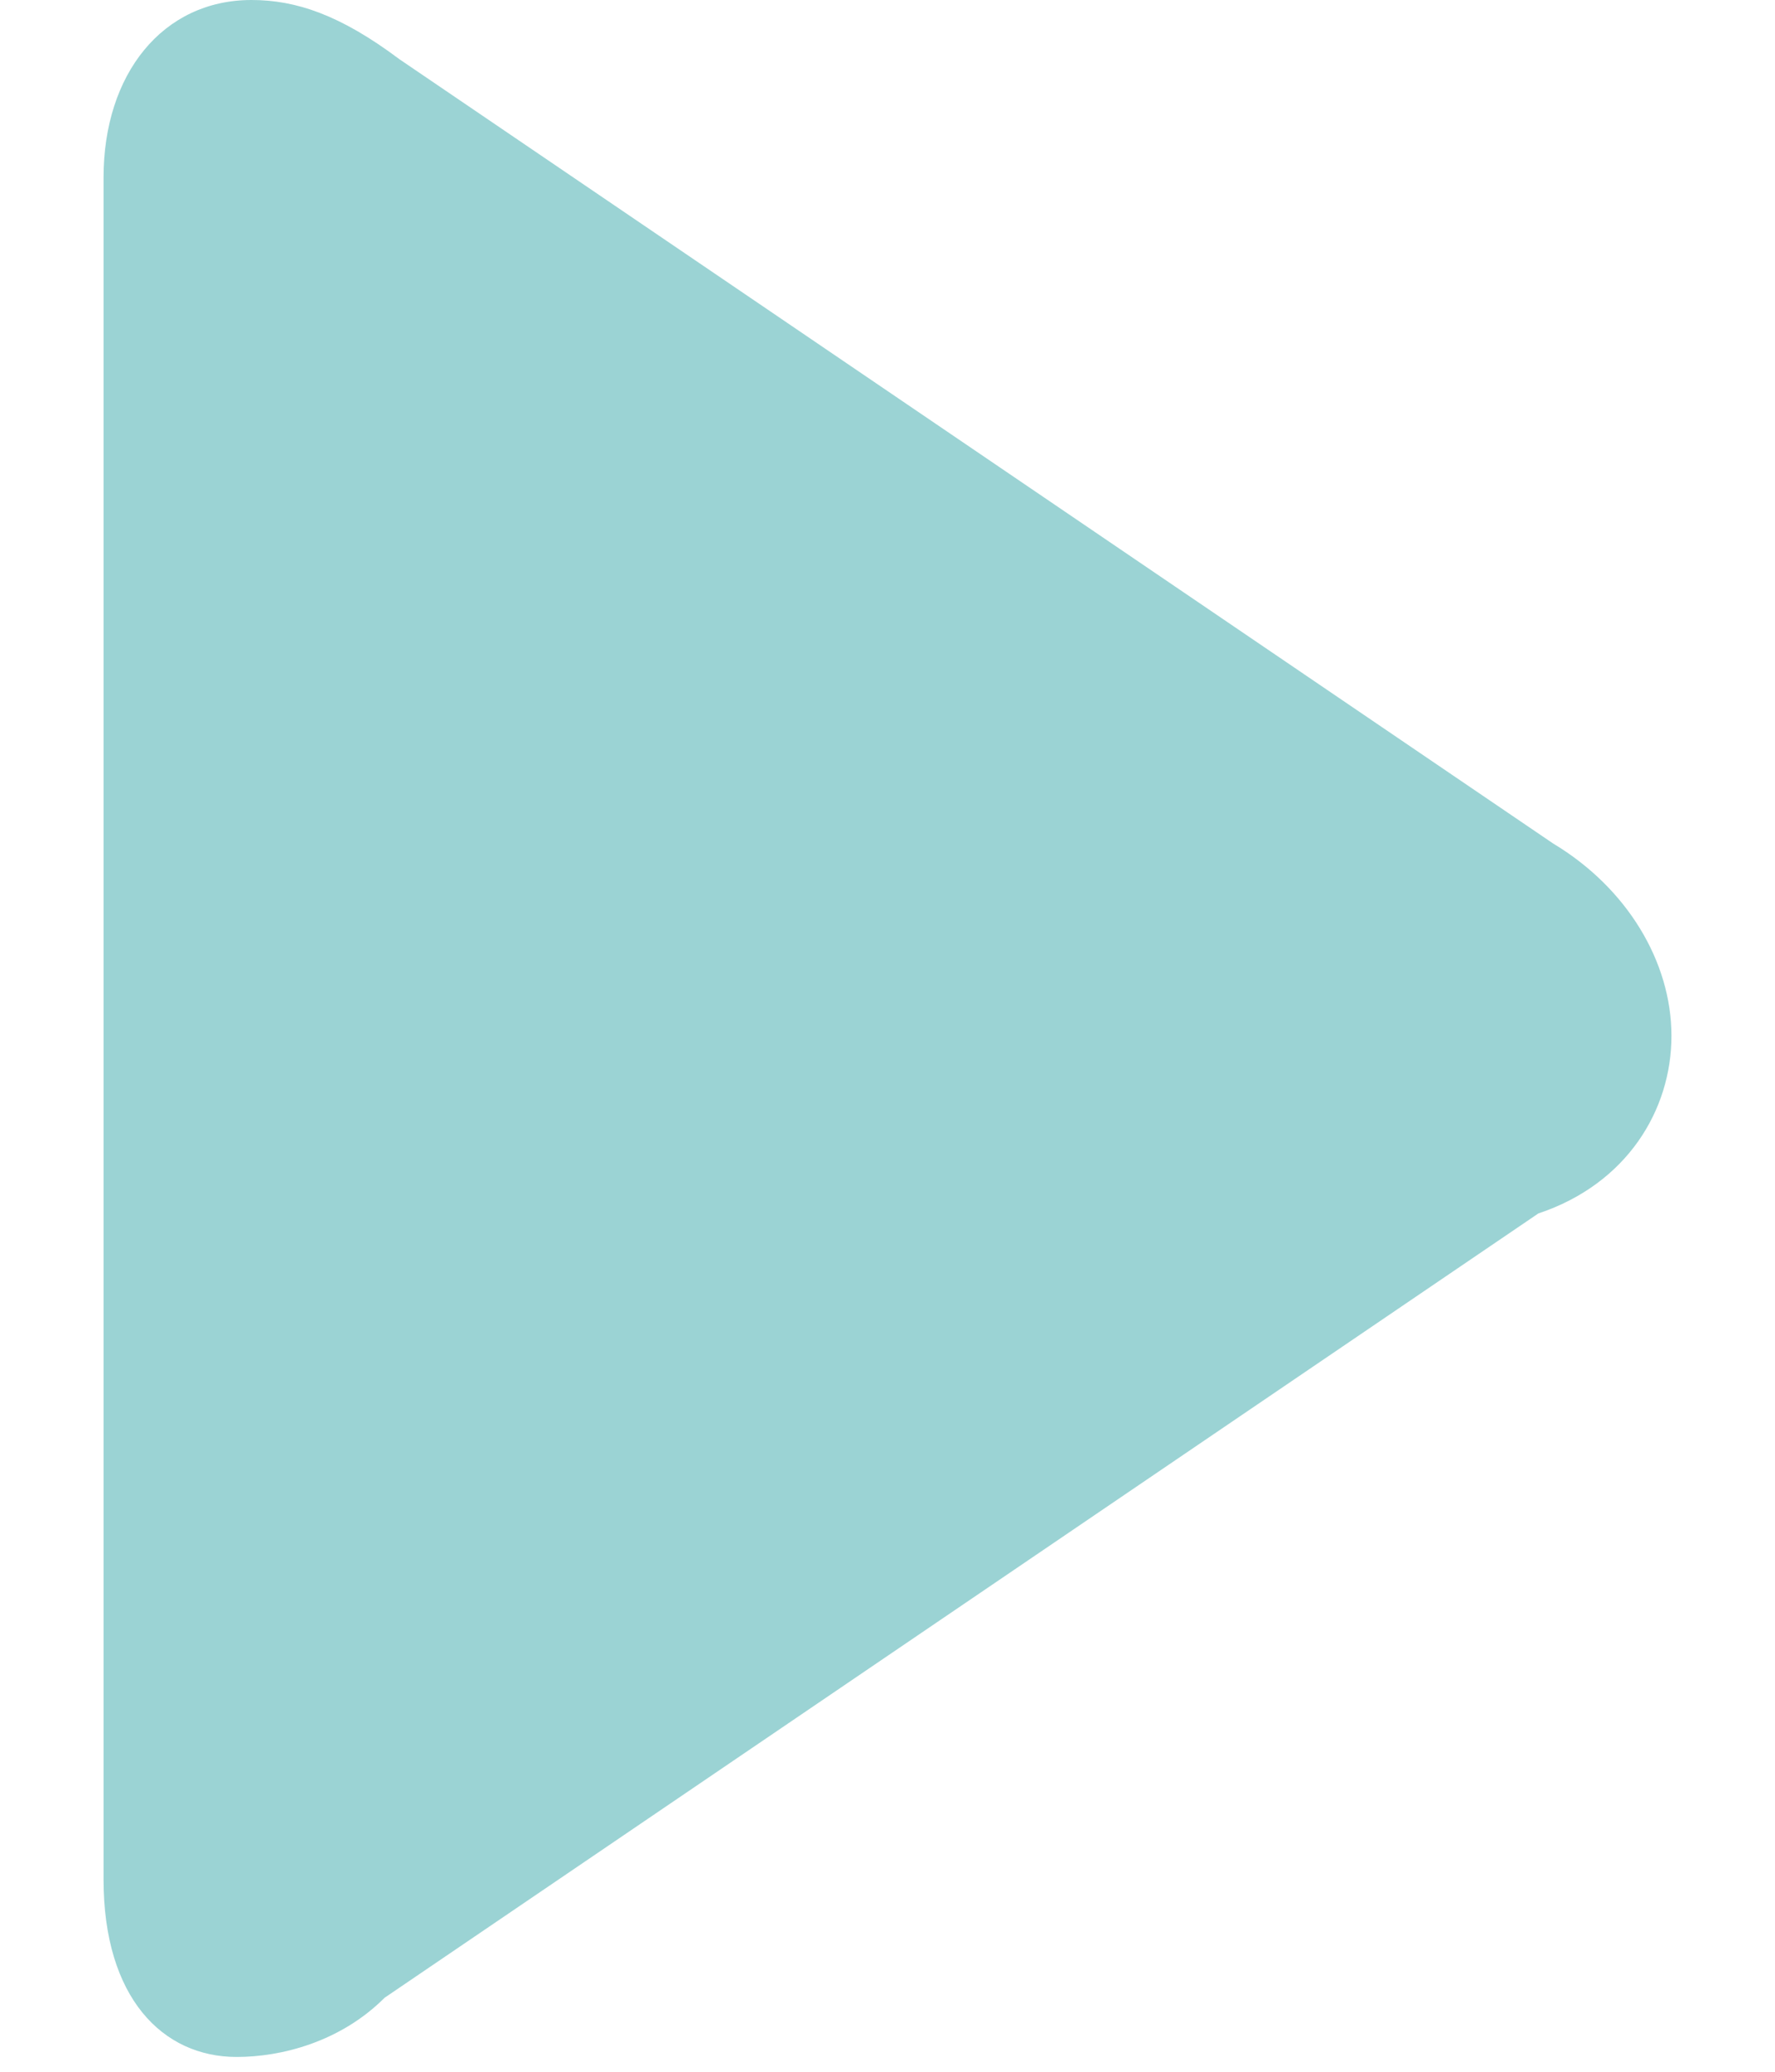 <?xml version="1.0" encoding="utf-8"?>
<!-- Generator: Adobe Illustrator 23.0.3, SVG Export Plug-In . SVG Version: 6.00 Build 0)  -->
<svg version="1.1" id="Layer_1" xmlns="http://www.w3.org/2000/svg" xmlns:xlink="http://www.w3.org/1999/xlink" x="0px" y="0px"
	 viewBox="0 0 12 14" style="enable-background:new 0 0 12 14;" xml:space="preserve">
<style type="text/css">
	.st0{fill:#9BD3D4;}
</style>
<g>
	<g>
		<path class="st0" d="M10.5,5.7L2.7,0.4C2.3,0.1,2,0,1.7,0c-0.6,0-1,0.5-1,1.2v11.5c0,0.8,0.4,1.2,0.9,1.2c0.3,0,0.7-0.1,1-0.4
			l7.8-5.3C11,8,11.3,7.5,11.3,7S11,6,10.5,5.7z"/>
	</g>
</g>
</svg>
